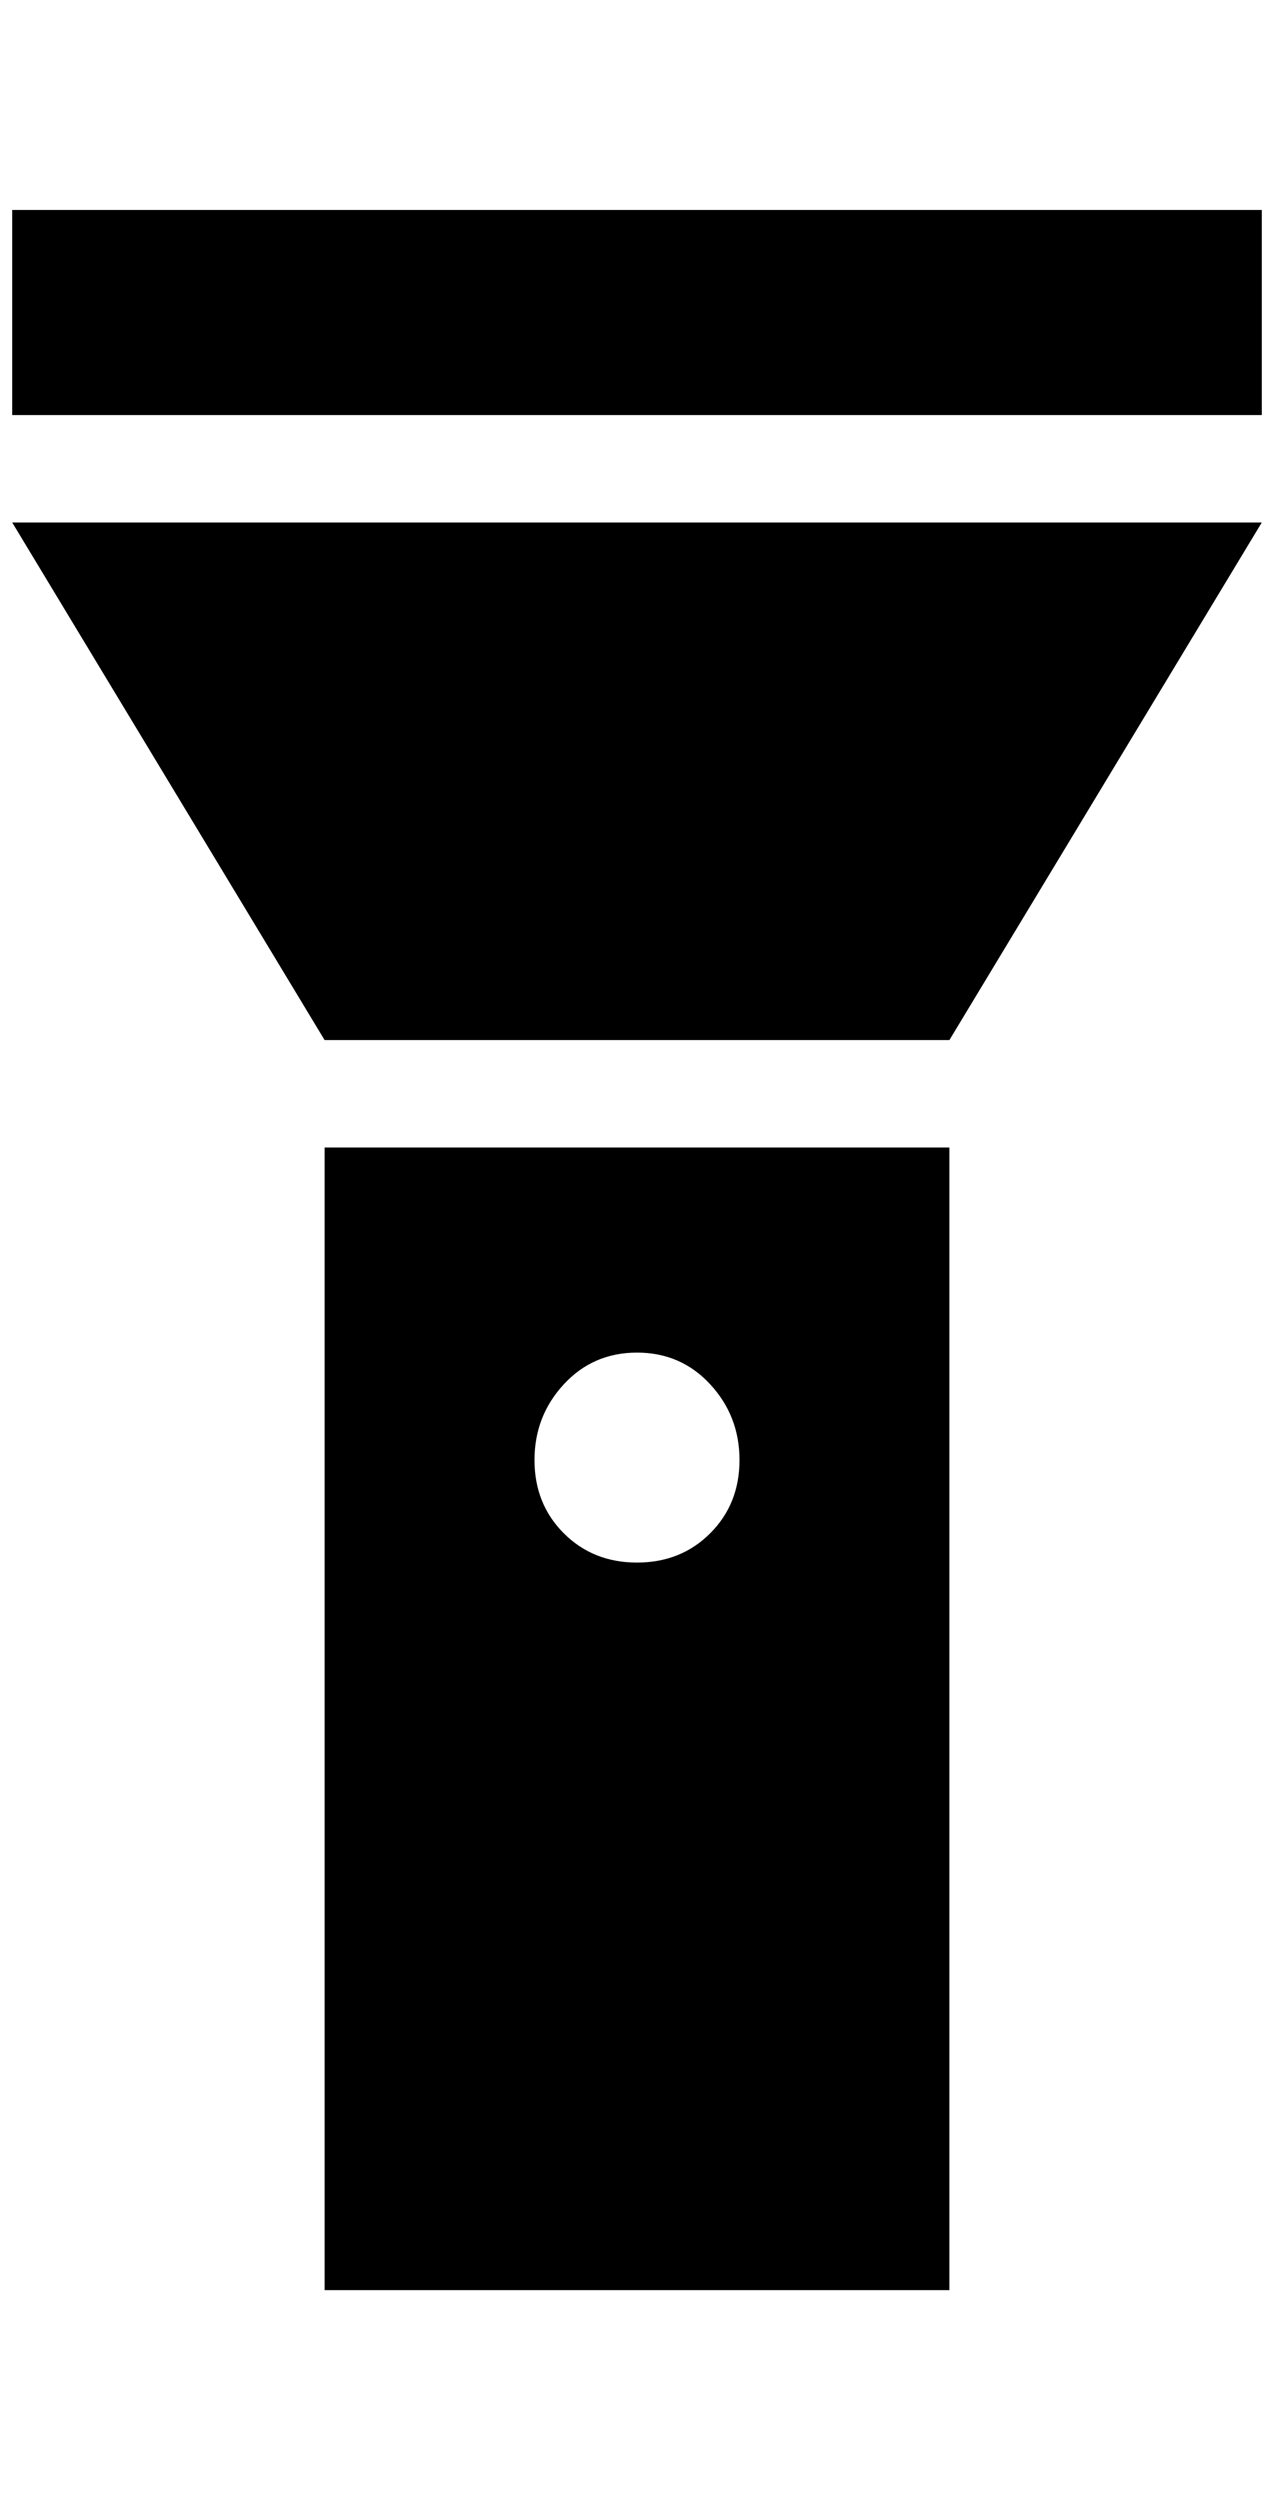 <?xml version="1.0" standalone="no"?>
<!DOCTYPE svg PUBLIC "-//W3C//DTD SVG 1.1//EN" "http://www.w3.org/Graphics/SVG/1.1/DTD/svg11.dtd" >
<svg xmlns="http://www.w3.org/2000/svg" xmlns:xlink="http://www.w3.org/1999/xlink" version="1.1" viewBox="-10 0 1044 2048">
   <path fill="currentColor"
d="M256 852l-256 -424h1024l-256 424h-512zM1024 340h-1024v-168h1024v168zM256 1876v-936h512v936h-512zM512 1108q-36 0 -60 26t-24 62t24 60t60 24t60 -24t24 -60t-24 -62t-60 -26z" />
</svg>
